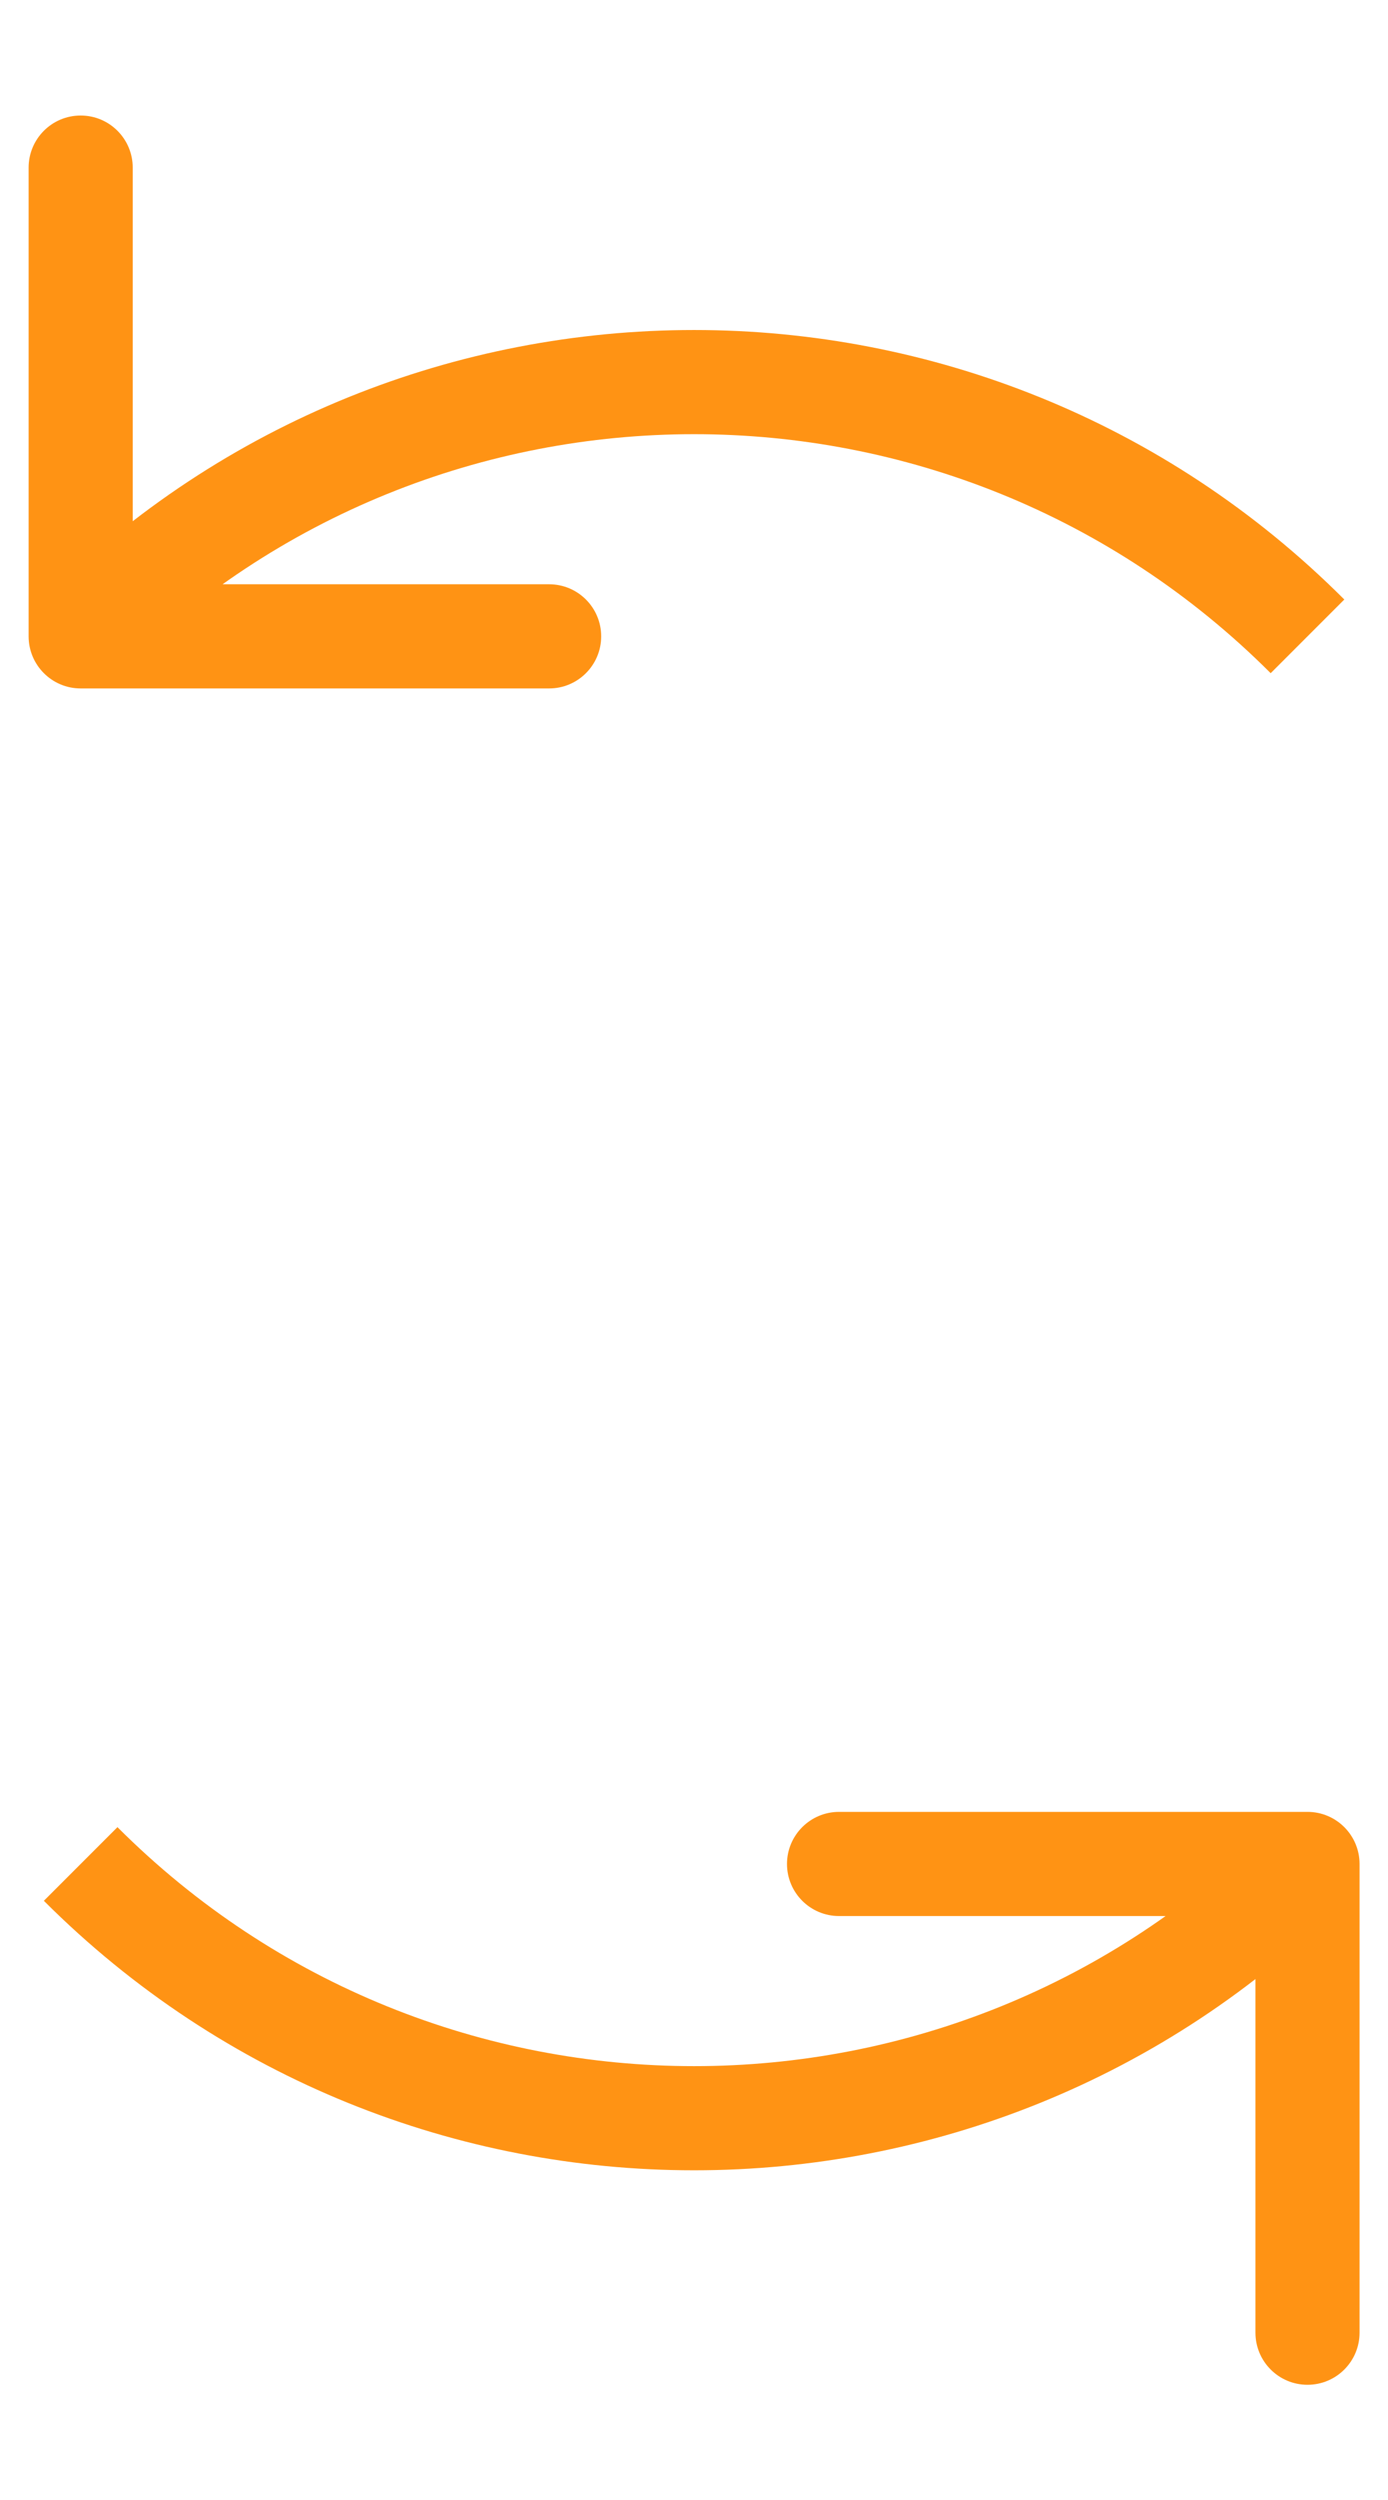 <svg width="40" height="72" viewBox="0 0 40 72" fill="none" xmlns="http://www.w3.org/2000/svg">
<path d="M39.18 53.682C39.18 52.854 38.508 52.182 37.68 52.182H24.18C23.352 52.182 22.68 52.854 22.68 53.682C22.68 54.511 23.352 55.182 24.18 55.182H36.18V67.182C36.18 68.011 36.852 68.682 37.68 68.682C38.508 68.682 39.18 68.011 39.18 67.182L39.18 53.682ZM0.825 18.327C0.825 19.155 1.496 19.827 2.325 19.827L15.825 19.827C16.653 19.827 17.325 19.155 17.325 18.327C17.325 17.498 16.653 16.827 15.825 16.827L3.825 16.827L3.825 4.827C3.825 3.999 3.153 3.327 2.325 3.327C1.496 3.327 0.825 3.999 0.825 4.827L0.825 18.327ZM36.619 52.622C27.442 61.799 12.563 61.799 3.385 52.622L1.264 54.743C11.613 65.092 28.392 65.092 38.741 54.743L36.619 52.622ZM3.385 19.388C12.563 10.21 27.442 10.21 36.619 19.388L38.741 17.266C28.392 6.917 11.613 6.917 1.264 17.266L3.385 19.388Z" fill="#FF9314"/>
</svg>
